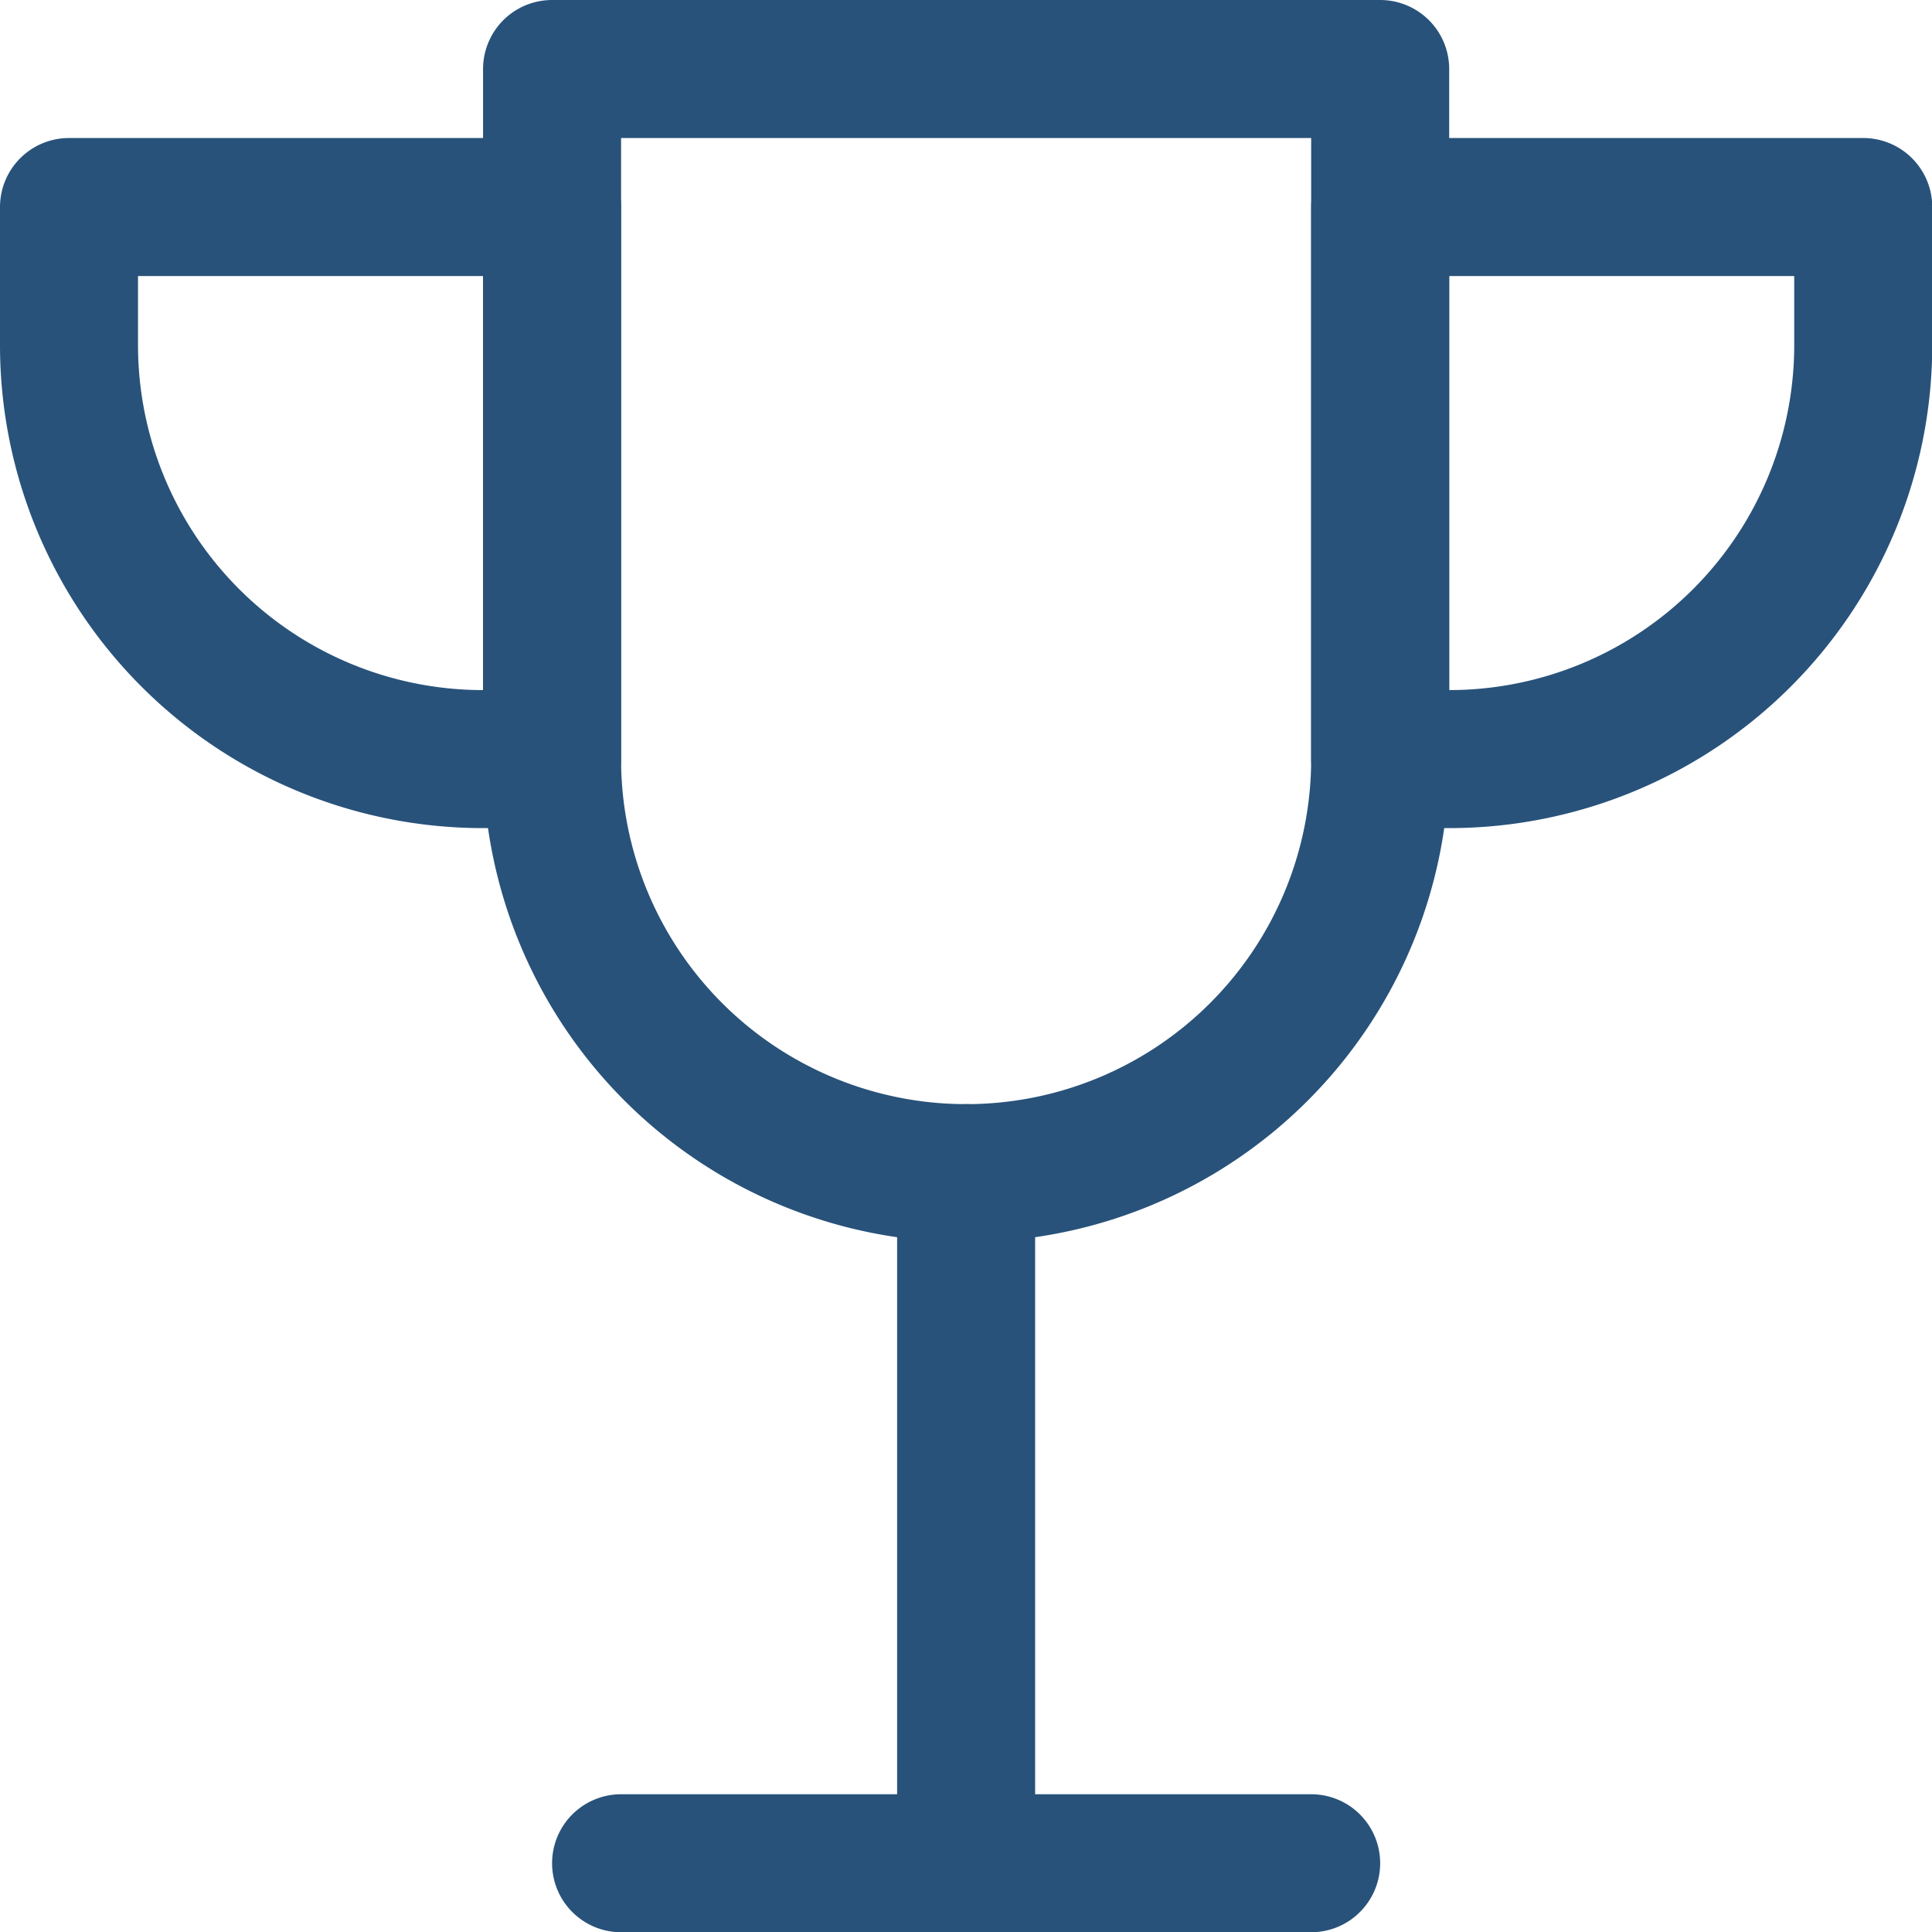 <svg xmlns="http://www.w3.org/2000/svg" viewBox="0 0 48 48">
  
<g transform="matrix(3.429,0,0,3.429,0,0)"><g>
    <line x1="7" y1="8.5" x2="7" y2="13.5" style="fill: none;stroke: #28527a;stroke-linecap: round;stroke-linejoin: round"></line>
    <line x1="4.5" y1="13.5" x2="9.5" y2="13.5" style="fill: none;stroke: #28527a;stroke-linecap: round;stroke-linejoin: round"></line>
    <path d="M3.5,5.5a3,3,0,0,1-3-3v-1H4v4Z" style="fill: none;stroke: #28527a;stroke-linecap: round;stroke-linejoin: round"></path>
    <path d="M10.5,5.5a3,3,0,0,0,3-3v-1H10v4Z" style="fill: none;stroke: #28527a;stroke-linecap: round;stroke-linejoin: round"></path>
    <path d="M10,5.5a3,3,0,0,1-6,0V.5h6Z" style="fill: none;stroke: #28527a;stroke-linecap: round;stroke-linejoin: round"></path>
  </g></g></svg>